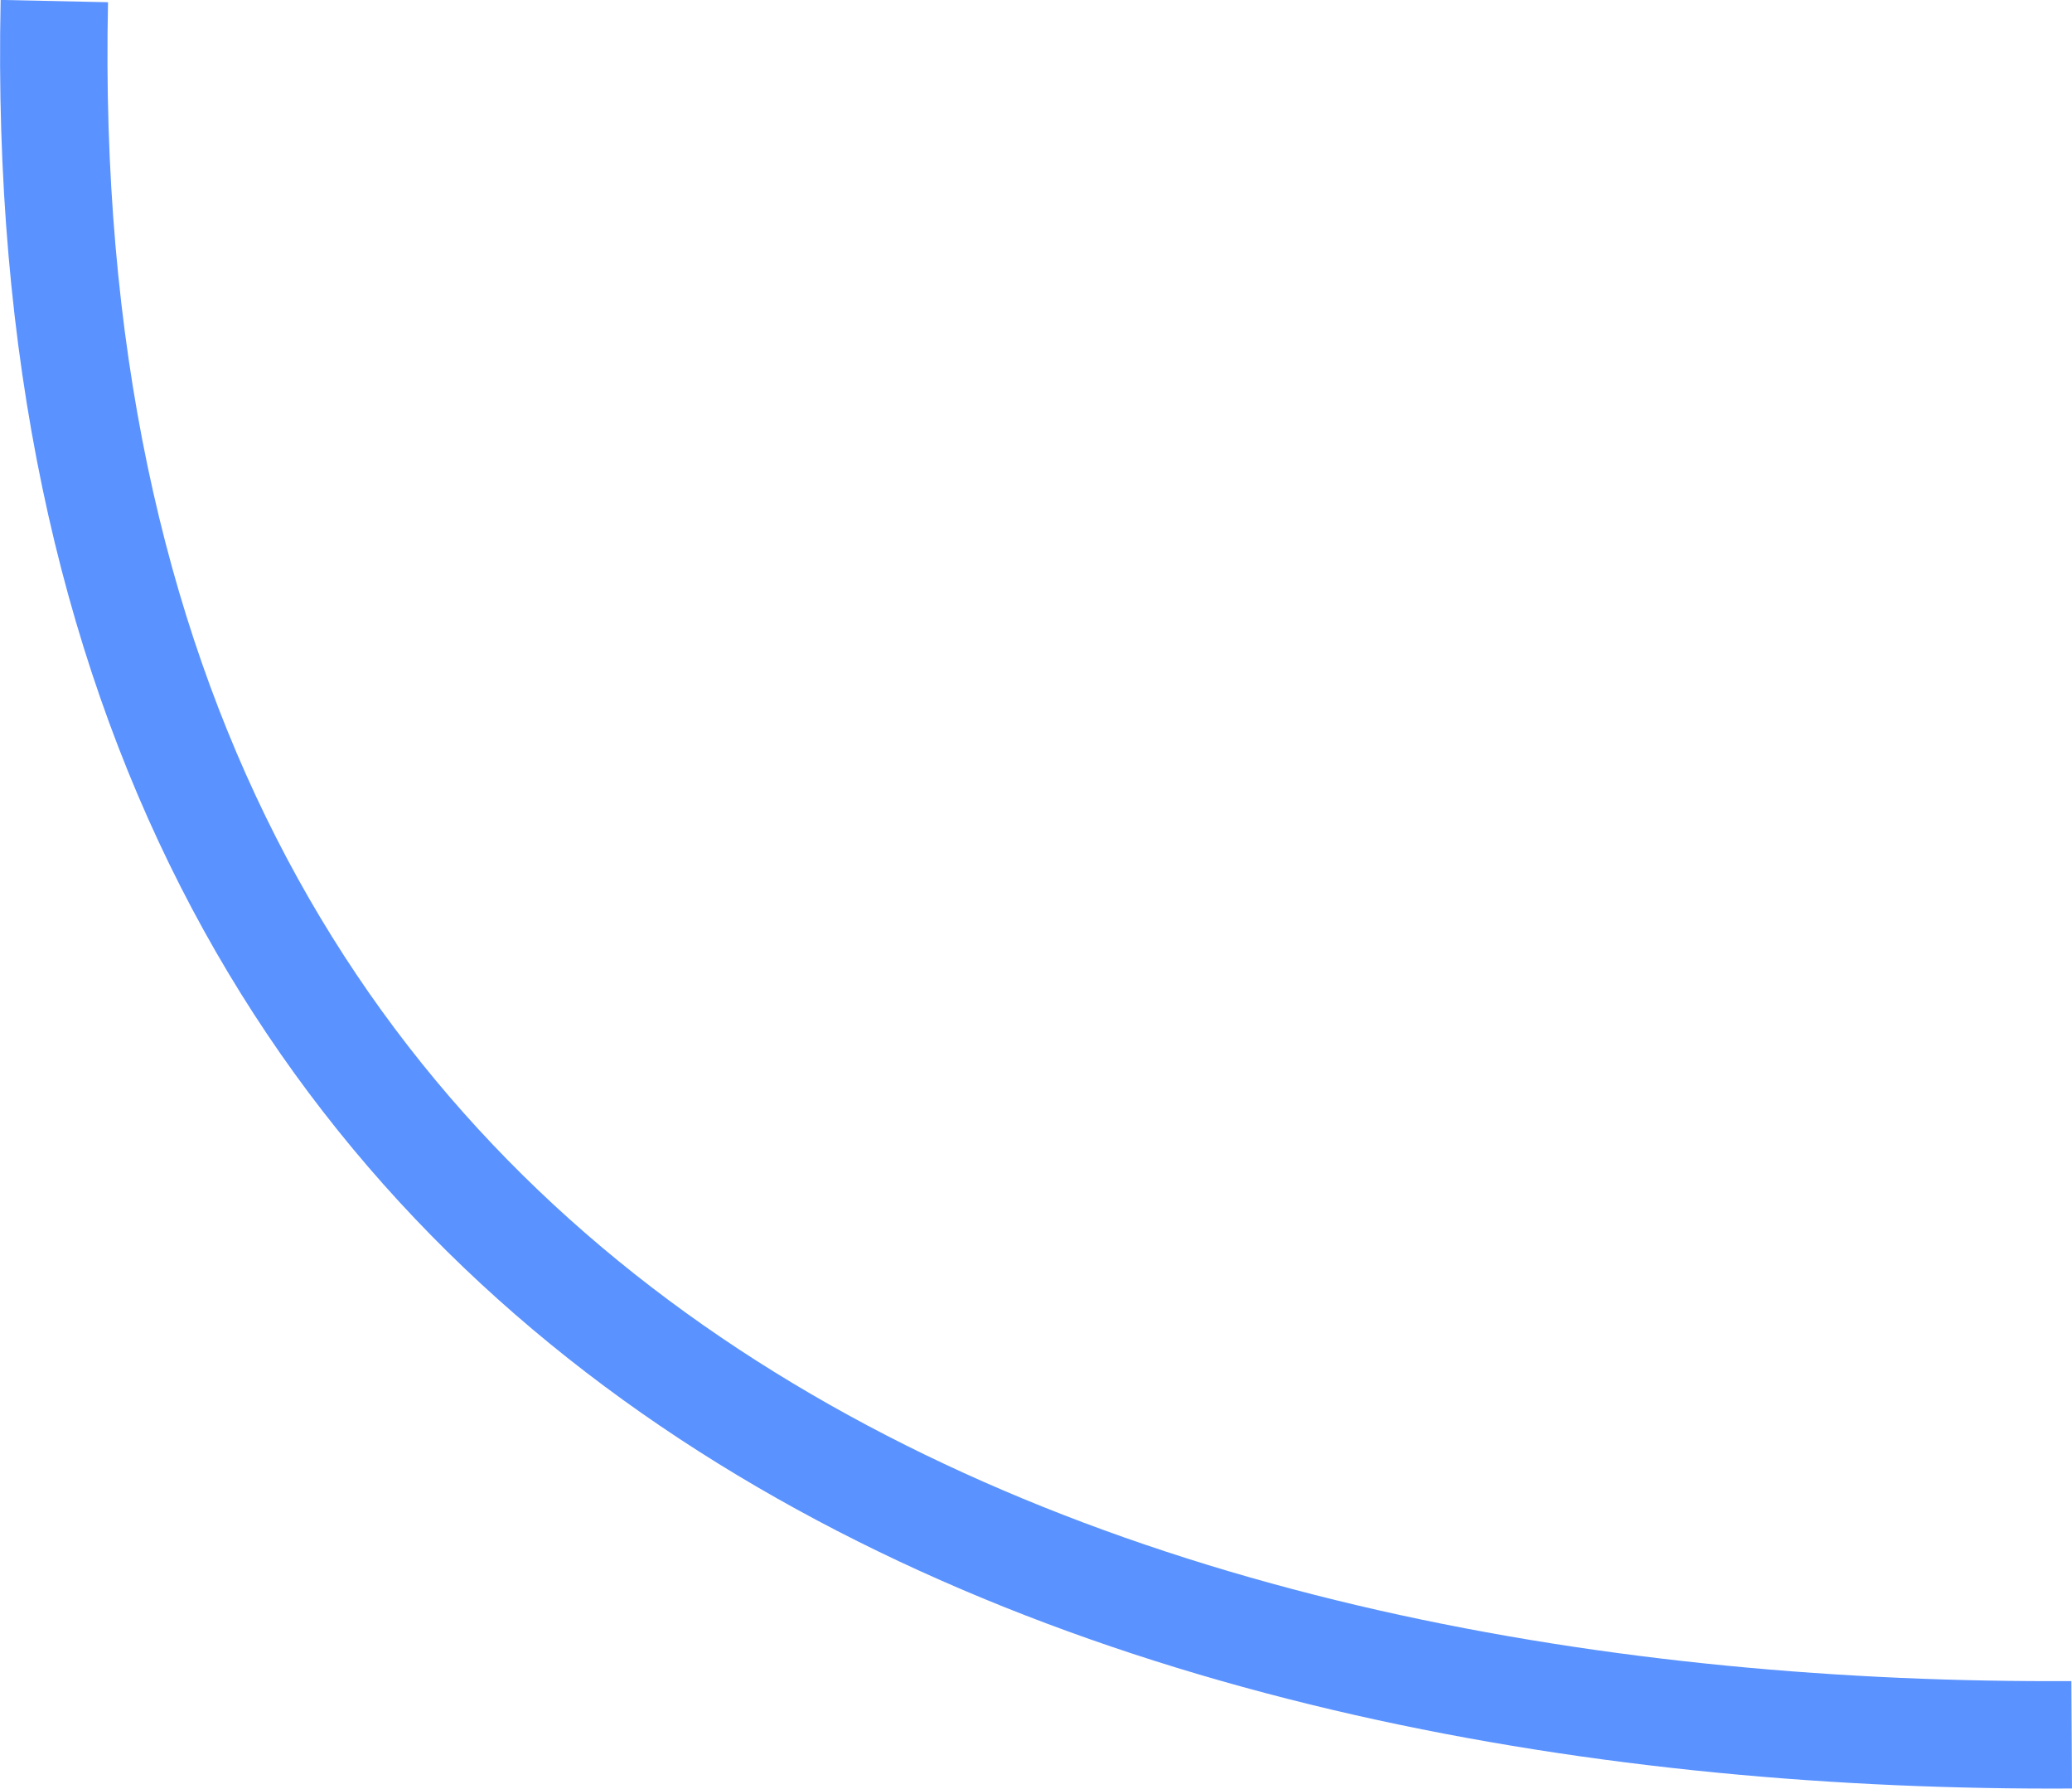 <?xml version="1.0" encoding="UTF-8" standalone="no"?>
<!-- Created with Inkscape (http://www.inkscape.org/) -->

<svg
   width="19.294mm"
   height="16.651mm"
   viewBox="0 0 19.294 16.651"
   version="1.1"
   id="svg5"
   xml:space="preserve"
   xmlns="http://www.w3.org/2000/svg"
   xmlns:svg="http://www.w3.org/2000/svg"><defs
     id="defs2" /><g
     id="layer1"
     transform="translate(-179.752,-150.868)"><path
       style="fill:none;stroke:#5a92ff;stroke-width:1;stroke-dasharray:none;stroke-opacity:1"
       d="m 180.258,150.878 c -0.277,13.007 10.266,16.188 18.785,16.14"
       id="Past" /></g></svg>
